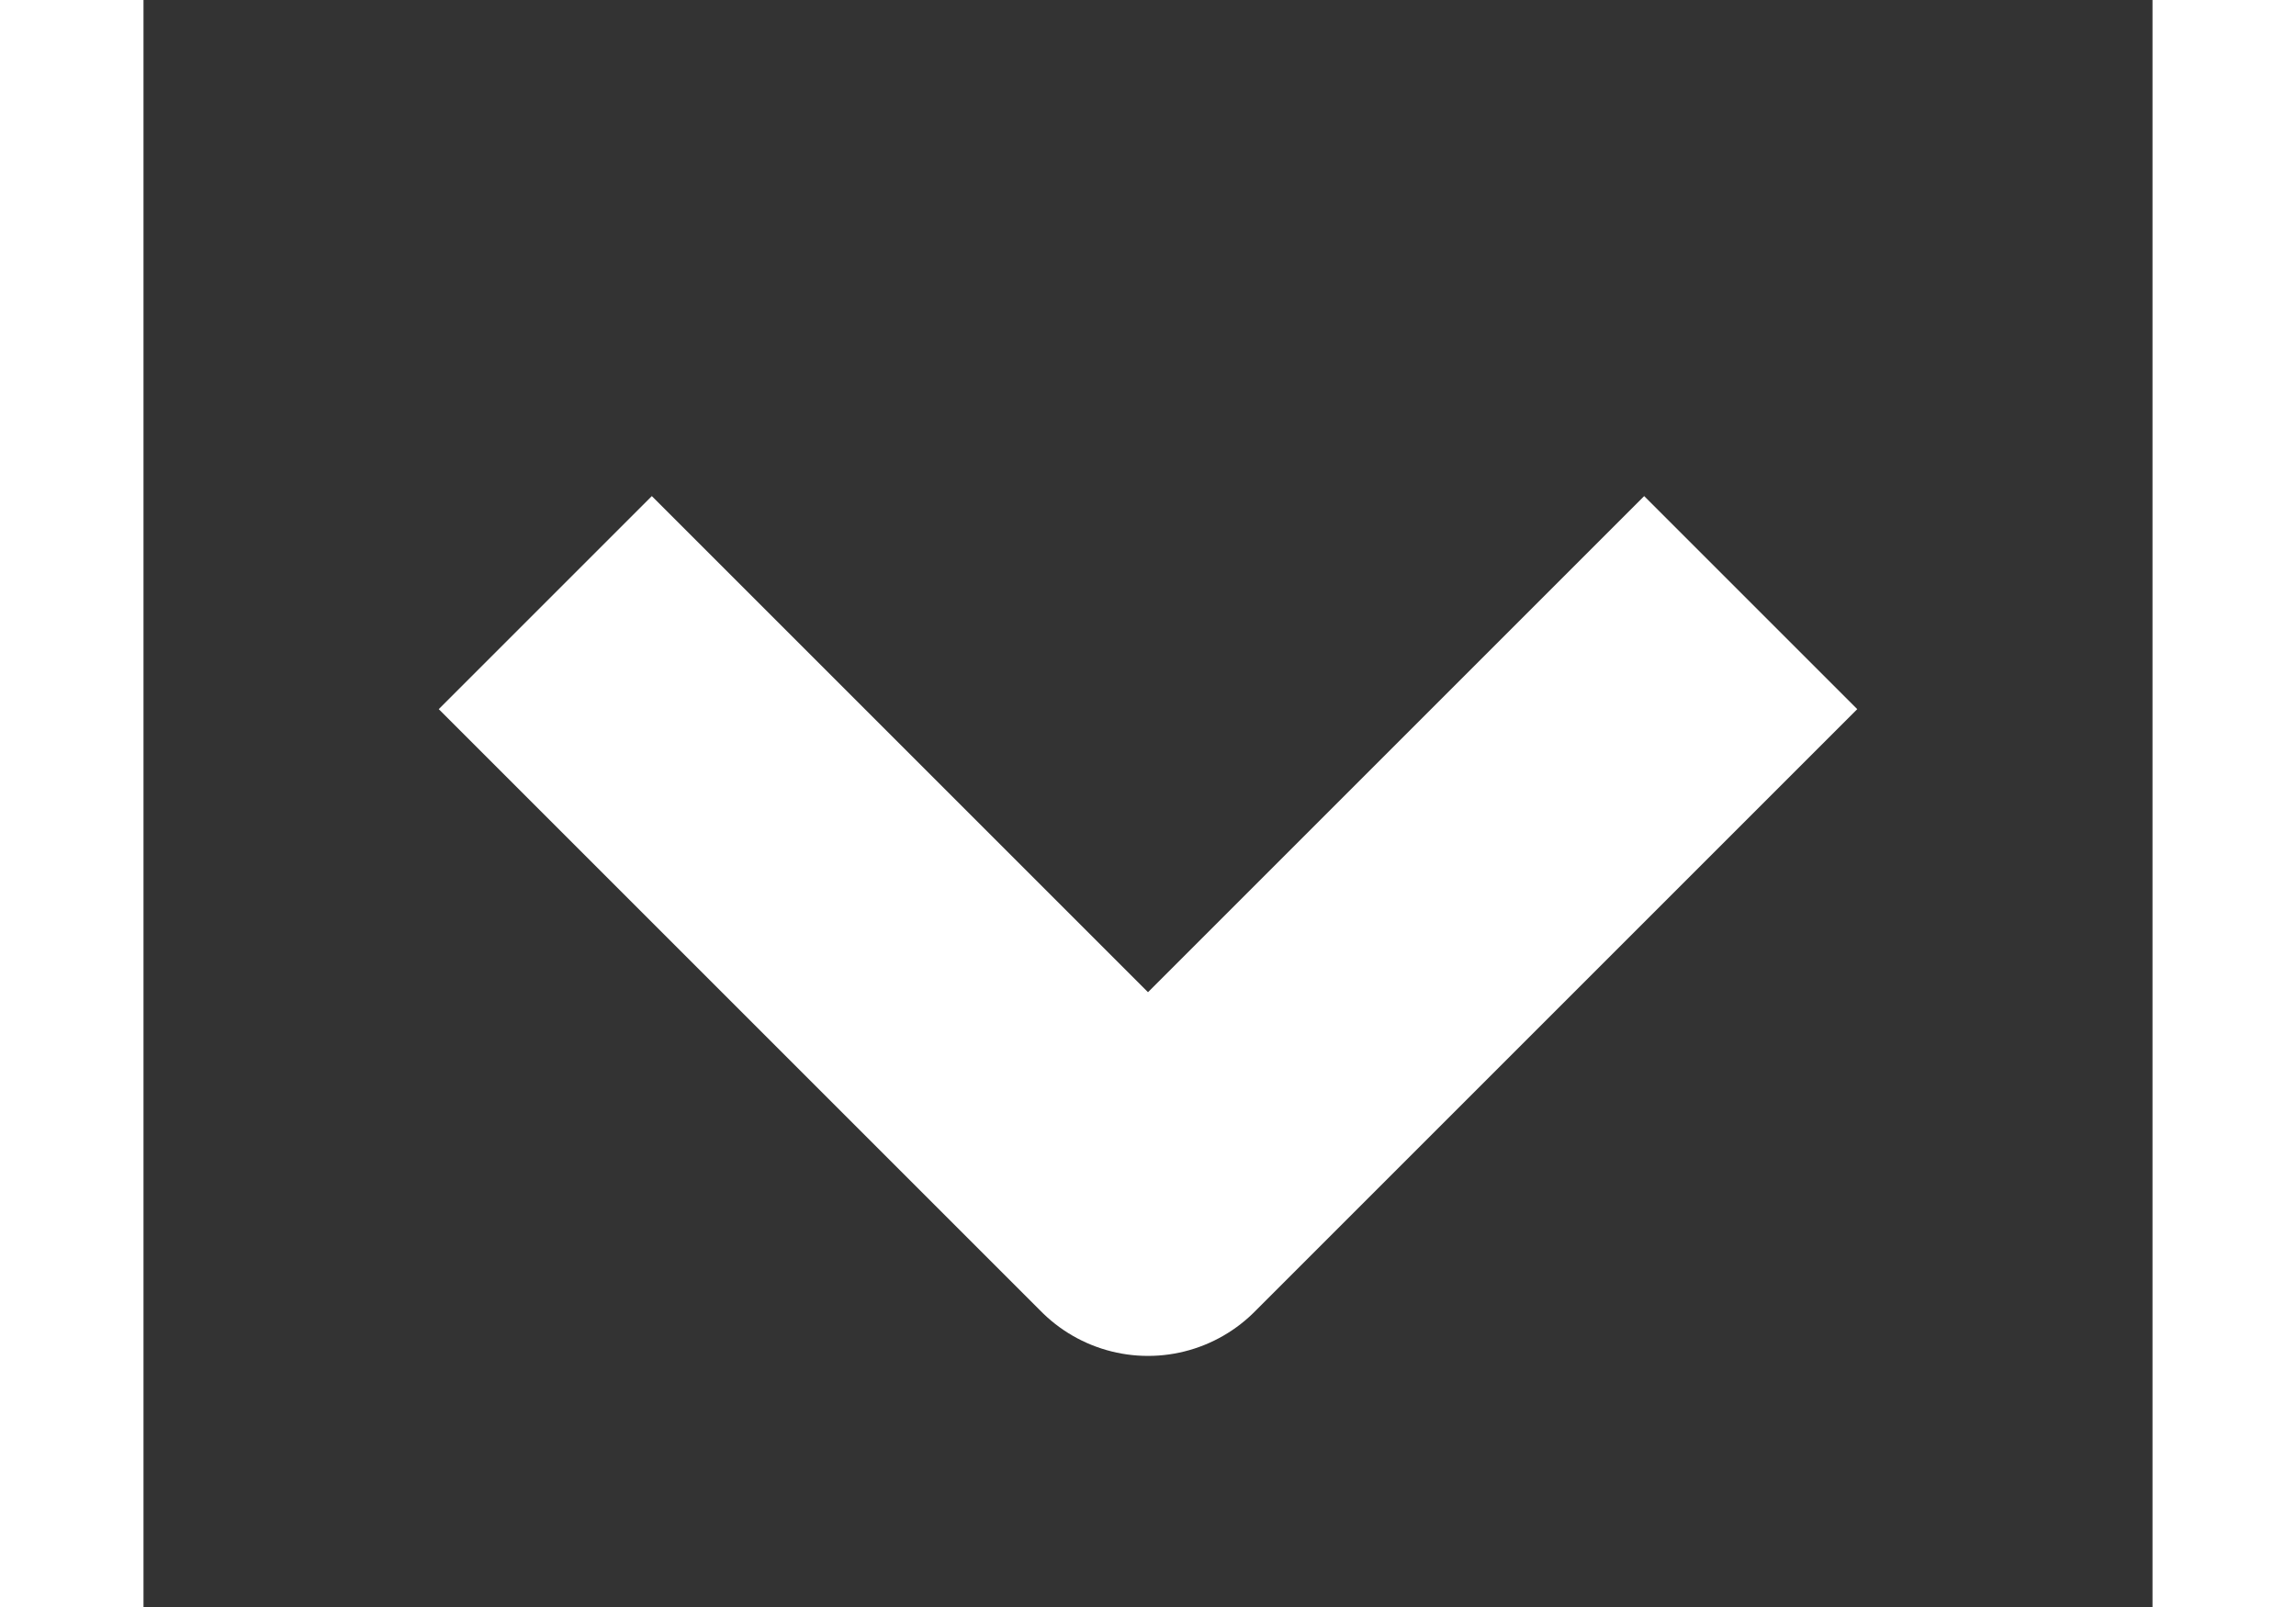 <svg width="20" height="14" viewBox="0 0 20 16" fill="none" xmlns="http://www.w3.org/2000/svg"><rect x="0" y="0" width="20" height="16" fill="#333333" stroke="none"/>\
  <path d="M4 6 L10 12 L 16 6" stroke="#ffffff" stroke-width="3" stroke-linejoin="round"/>\
</svg>